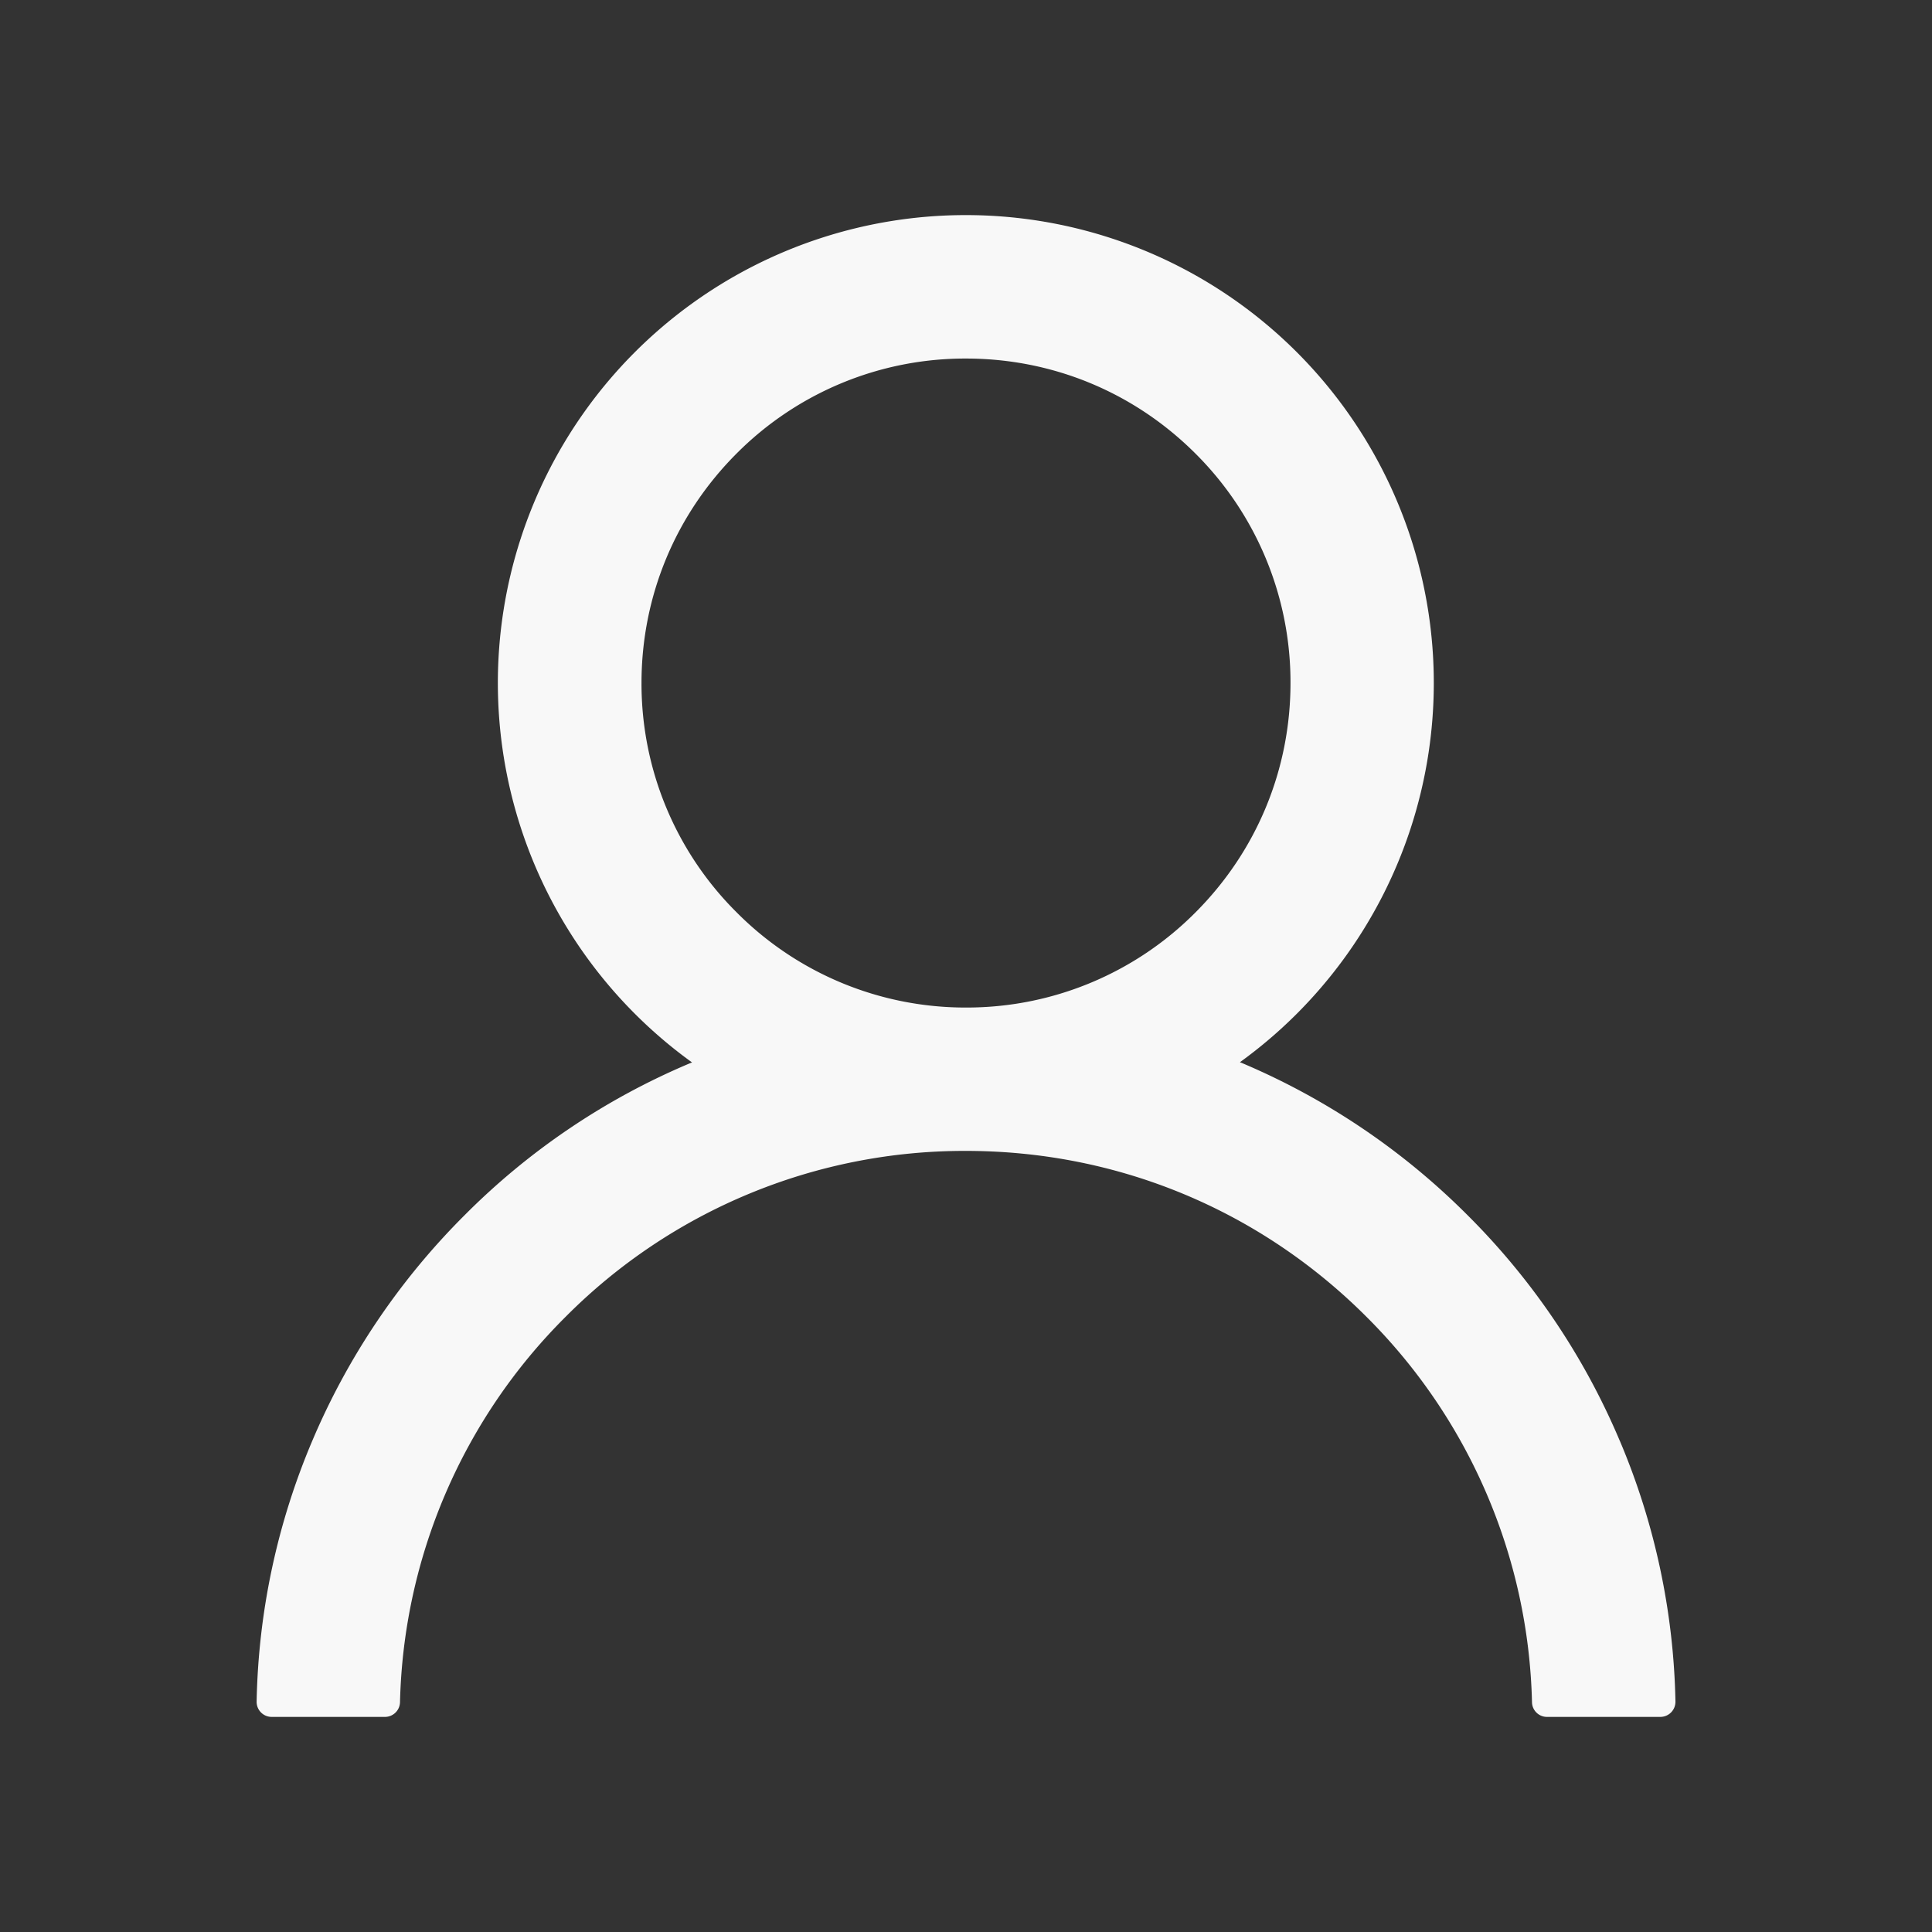 <svg width="24" height="24" fill="none" xmlns="http://www.w3.org/2000/svg"><rect width="100%" height="100%" fill="#333333" stroke="none"/><path d="M20.121 17.897a8.767 8.767 0 0 0-1.889-2.8 8.804 8.804 0 0 0-2.8-1.89c-.01-.005-.02-.007-.029-.012A5.812 5.812 0 0 0 12 2.672a5.812 5.812 0 0 0-3.403 10.526l-.028.011a8.727 8.727 0 0 0-2.801 1.89 8.804 8.804 0 0 0-1.889 2.8 8.712 8.712 0 0 0-.691 3.237.187.187 0 0 0 .187.192h1.406a.187.187 0 0 0 .188-.183 6.988 6.988 0 0 1 2.058-4.788A6.985 6.985 0 0 1 12 14.297c1.88 0 3.645.731 4.974 2.06a6.988 6.988 0 0 1 2.057 4.788.186.186 0 0 0 .188.183h1.406a.188.188 0 0 0 .188-.192 8.736 8.736 0 0 0-.692-3.24Zm-8.12-5.381a4.005 4.005 0 0 1-2.85-1.182 4.005 4.005 0 0 1-1.182-2.85c0-1.075.42-2.088 1.181-2.85A4.005 4.005 0 0 1 12 4.454c1.076 0 2.088.419 2.85 1.18a4.005 4.005 0 0 1 1.181 2.85c0 1.076-.42 2.089-1.18 2.85A4.005 4.005 0 0 1 12 12.516Z" fill="#F8F8F8"/></svg>